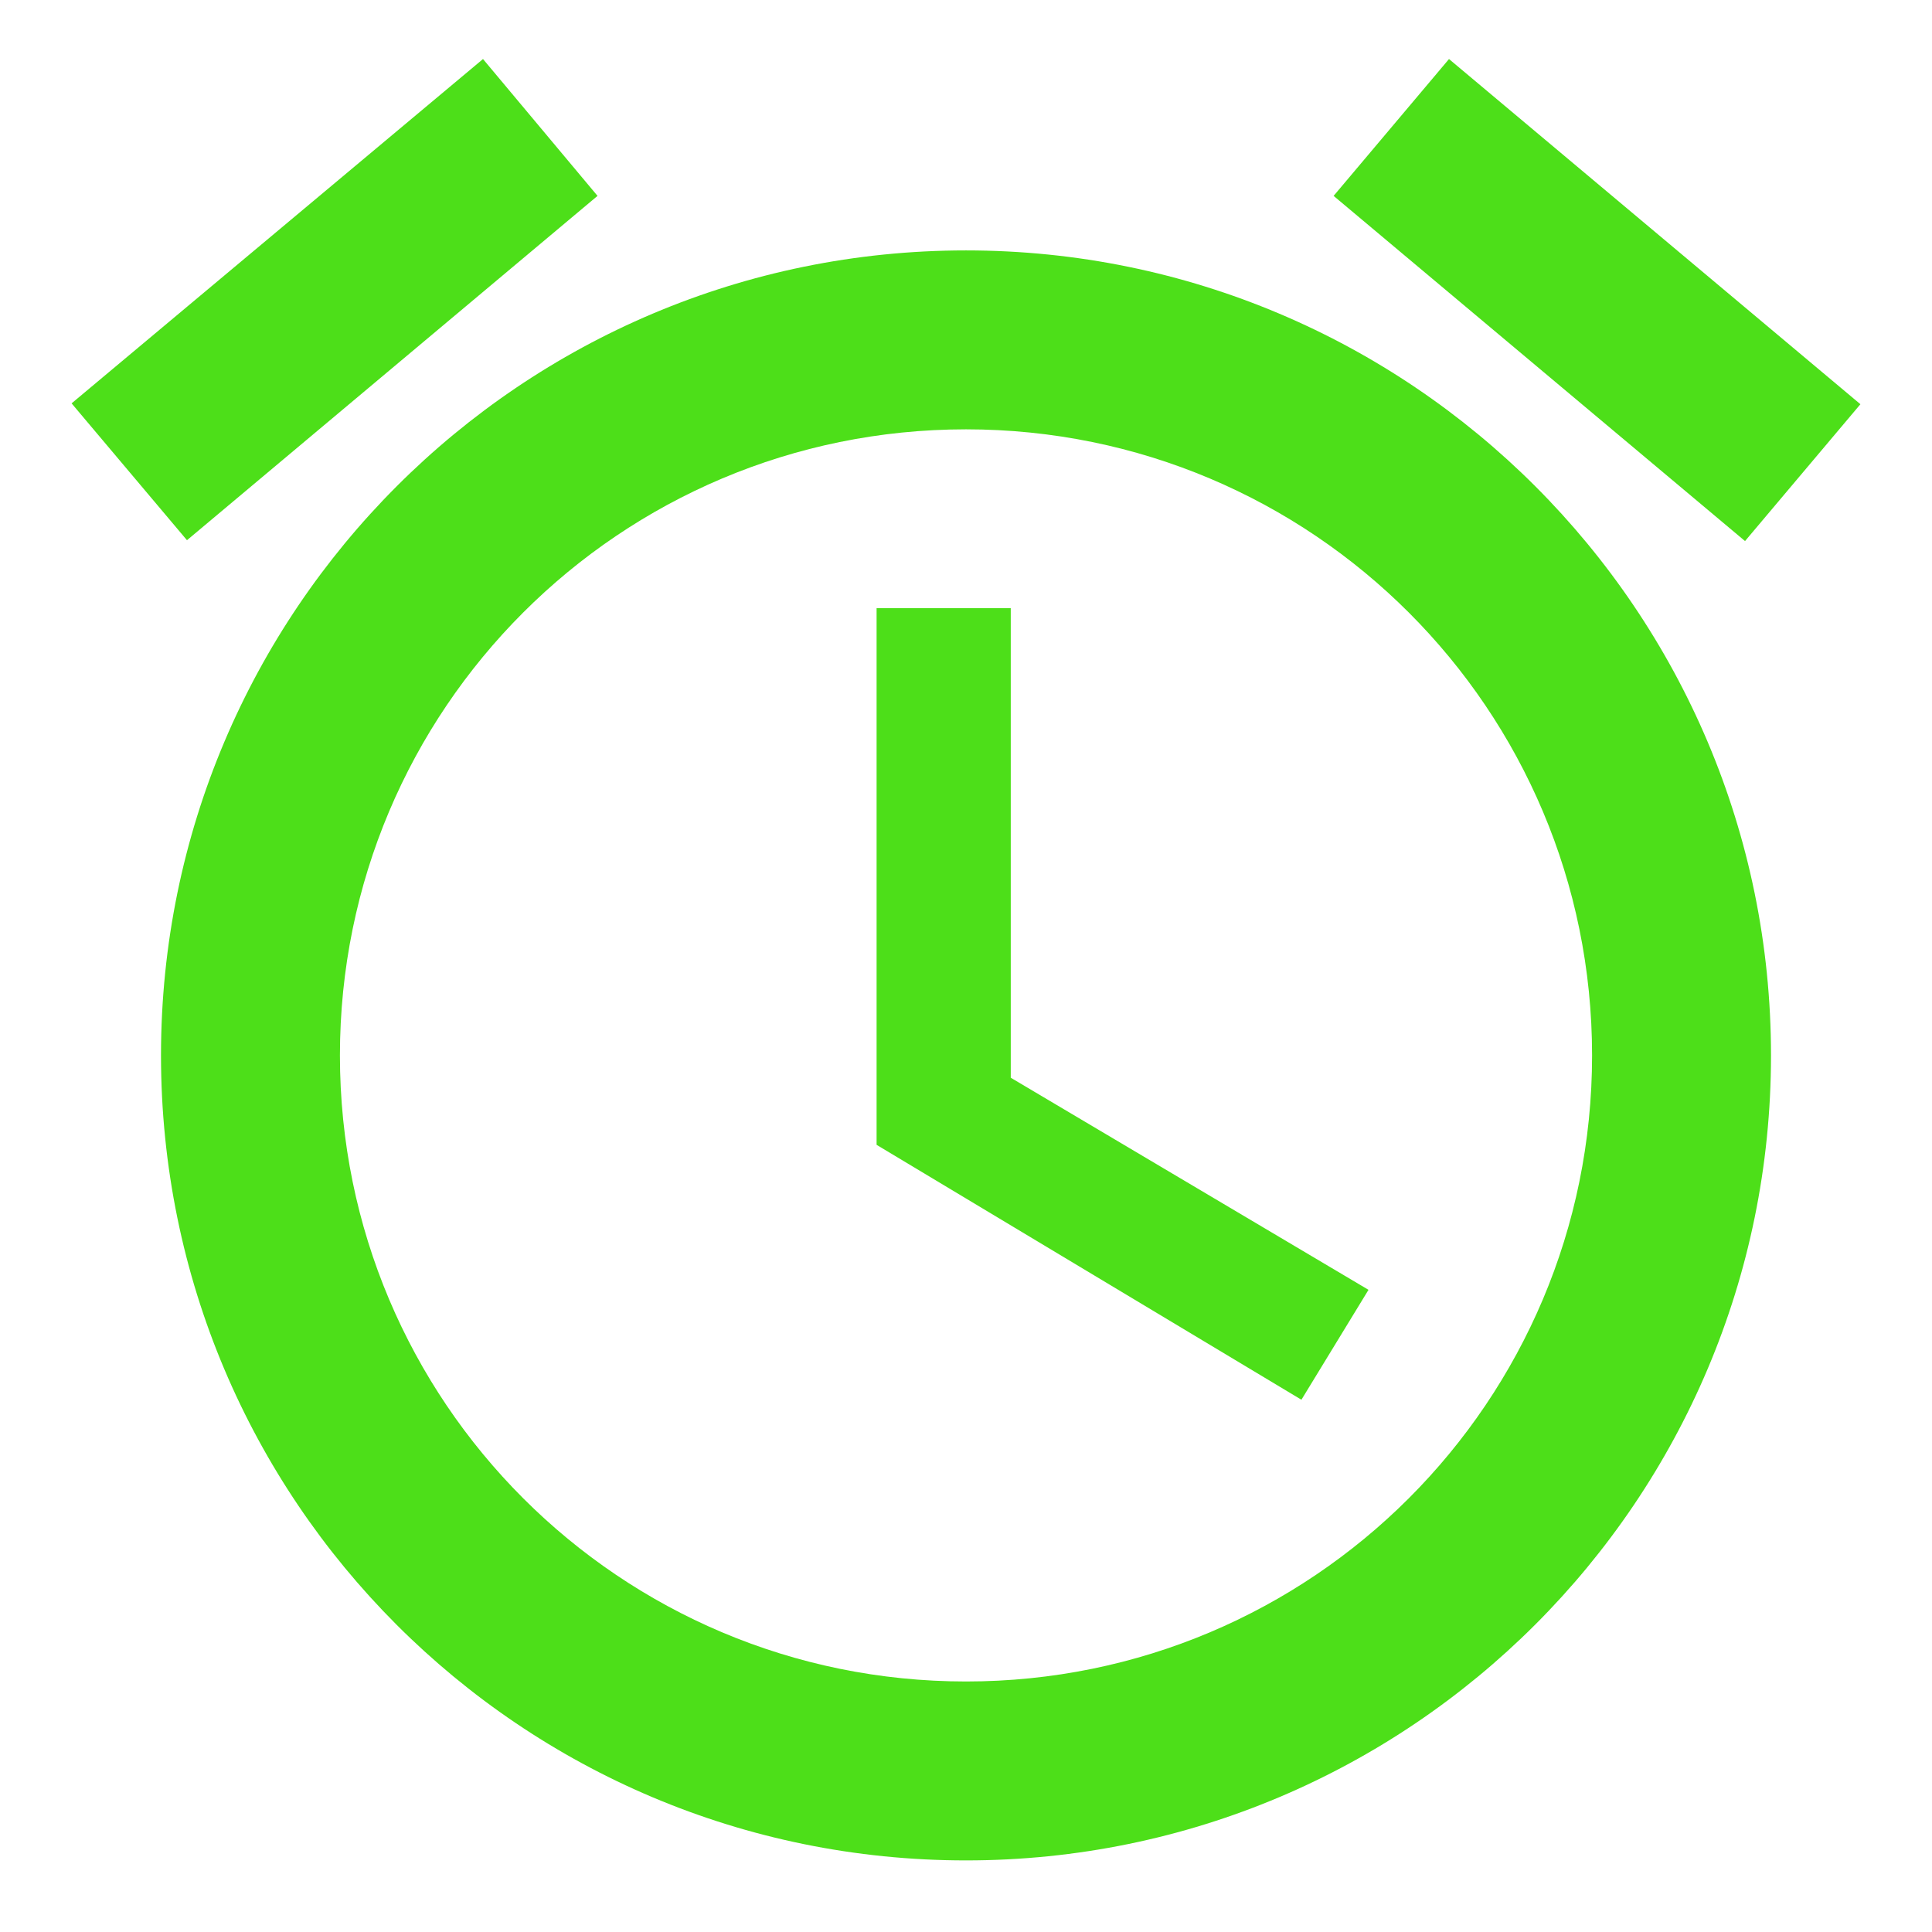 <svg width="18" height="18" viewBox="0 0 18 18" fill="none" xmlns="http://www.w3.org/2000/svg">
<path d="M17.333 3.766L13.5 0.55L12.425 1.825L16.258 5.041L17.333 3.766ZM5.567 1.825L4.5 0.55L0.667 3.758L1.742 5.033L5.567 1.825ZM9.417 5.666H8.167V10.666L12.125 13.041L12.75 12.017L9.417 10.041V5.666ZM9 2.333C4.858 2.333 1.5 5.691 1.5 9.833C1.5 13.975 4.85 17.333 9 17.333C13.142 17.333 16.5 13.975 16.5 9.833C16.5 5.691 13.142 2.333 9 2.333ZM9 15.666C5.775 15.666 3.167 13.058 3.167 9.833C3.167 6.608 5.775 4 9 4C12.225 4 14.833 6.608 14.833 9.833C14.833 13.058 12.225 15.666 9 15.666Z" fill="#4DDF19"/>
</svg>
